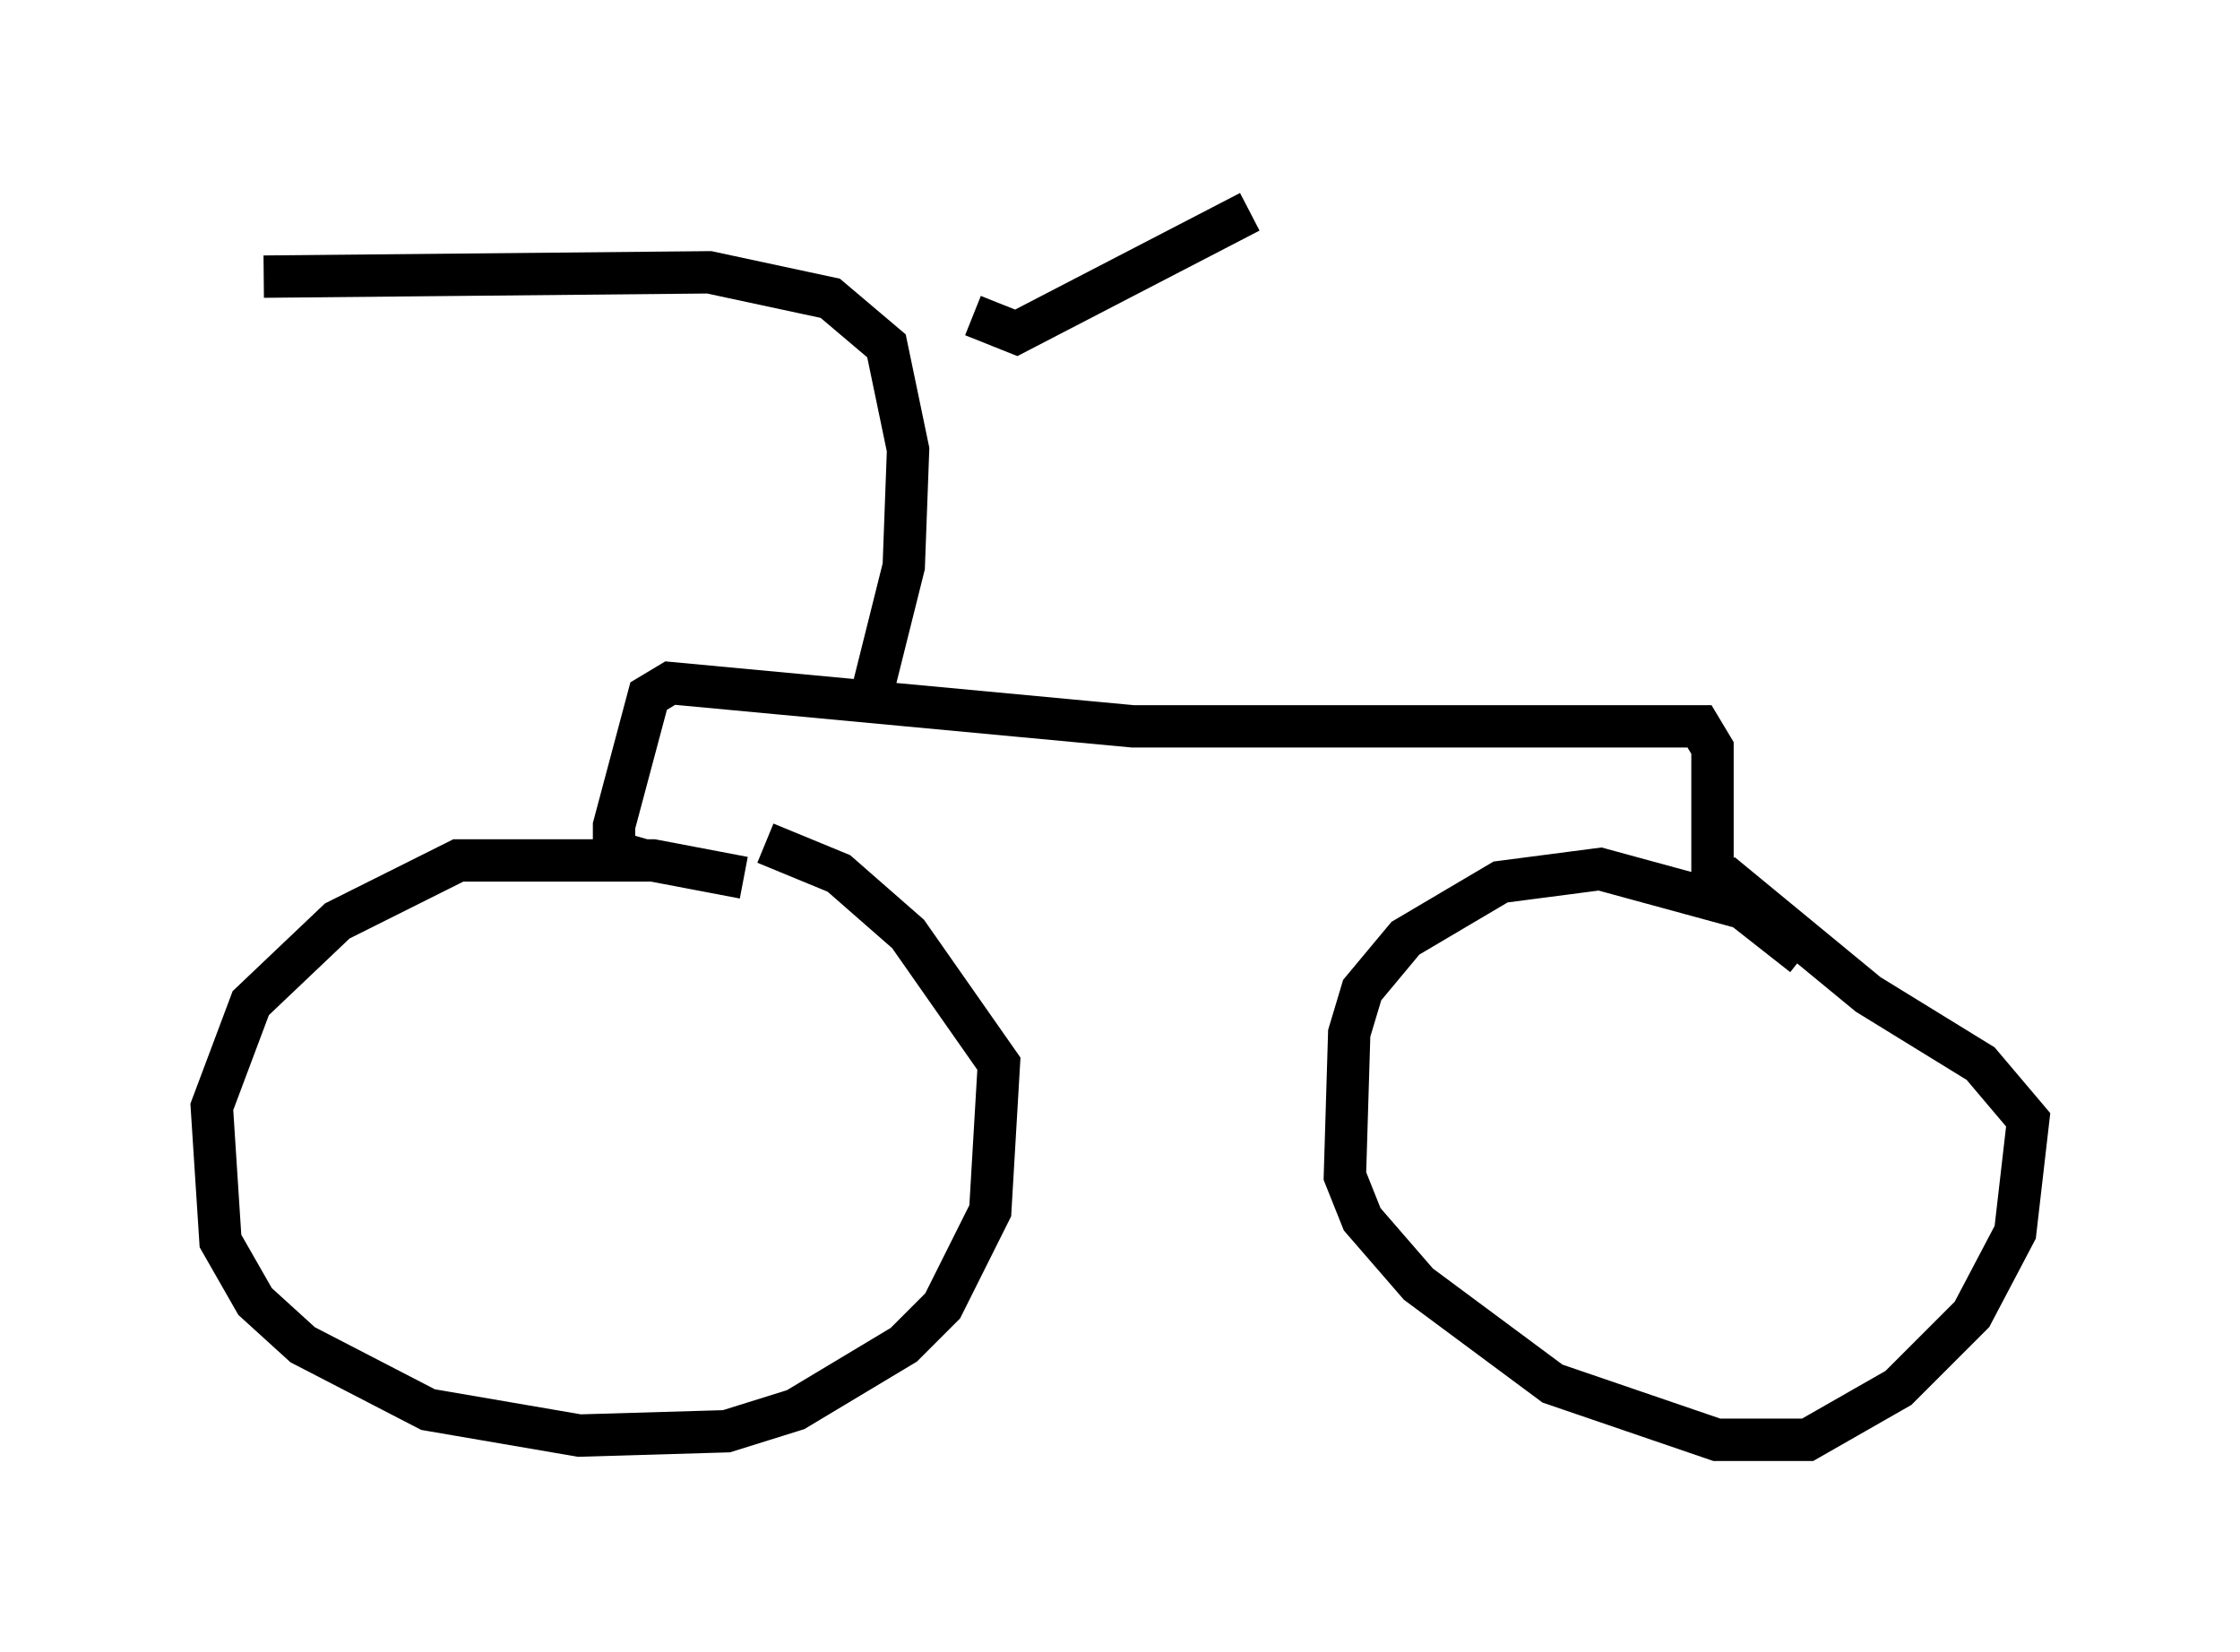 <?xml version="1.0" encoding="utf-8" ?>
<svg baseProfile="full" height="38.992" version="1.1" width="52.875" xmlns="http://www.w3.org/2000/svg" xmlns:ev="http://www.w3.org/2001/xml-events" xmlns:xlink="http://www.w3.org/1999/xlink"><defs /><rect fill="white" height="38.992" width="52.875" x="0" y="0" /><path d="M20.109, 22.456 m-2.552, -1.735 l-2.144, -0.408 -4.594, 0.0 l-2.858, 1.429 -2.042, 1.94 l-0.919, 2.45 0.204, 3.165 l0.817, 1.429 1.123, 1.021 l2.96, 1.531 3.573, 0.613 l3.471, -0.102 1.633, -0.51 l2.552, -1.531 0.919, -0.919 l1.123, -2.246 0.204, -3.471 l-2.144, -3.063 -1.633, -1.429 l-1.735, -0.715 m-2.858, 0.408 l-0.715, -0.204 0.0, -0.613 l0.817, -3.063 0.51, -0.306 l10.923, 1.021 13.373, 0.0 l0.306, 0.51 0.0, 3.573 m2.144, 1.327 l-1.429, -1.123 -3.369, -0.919 l-2.348, 0.306 -2.246, 1.327 l-1.021, 1.225 -0.306, 1.021 l-0.102, 3.369 0.408, 1.021 l1.327, 1.531 3.165, 2.348 l3.879, 1.327 2.144, 0.0 l2.144, -1.225 1.735, -1.735 l1.021, -1.94 0.306, -2.654 l-1.123, -1.327 -2.654, -1.633 l-3.471, -2.858 m-20.111, -3.981 l0.817, -3.267 0.102, -2.756 l-0.51, -2.45 -1.327, -1.123 l-2.858, -0.613 -10.515, 0.102 m16.742, 0.919 l1.021, 0.408 5.513, -2.858 " fill="none" stroke="black" stroke-width="1" /></svg>